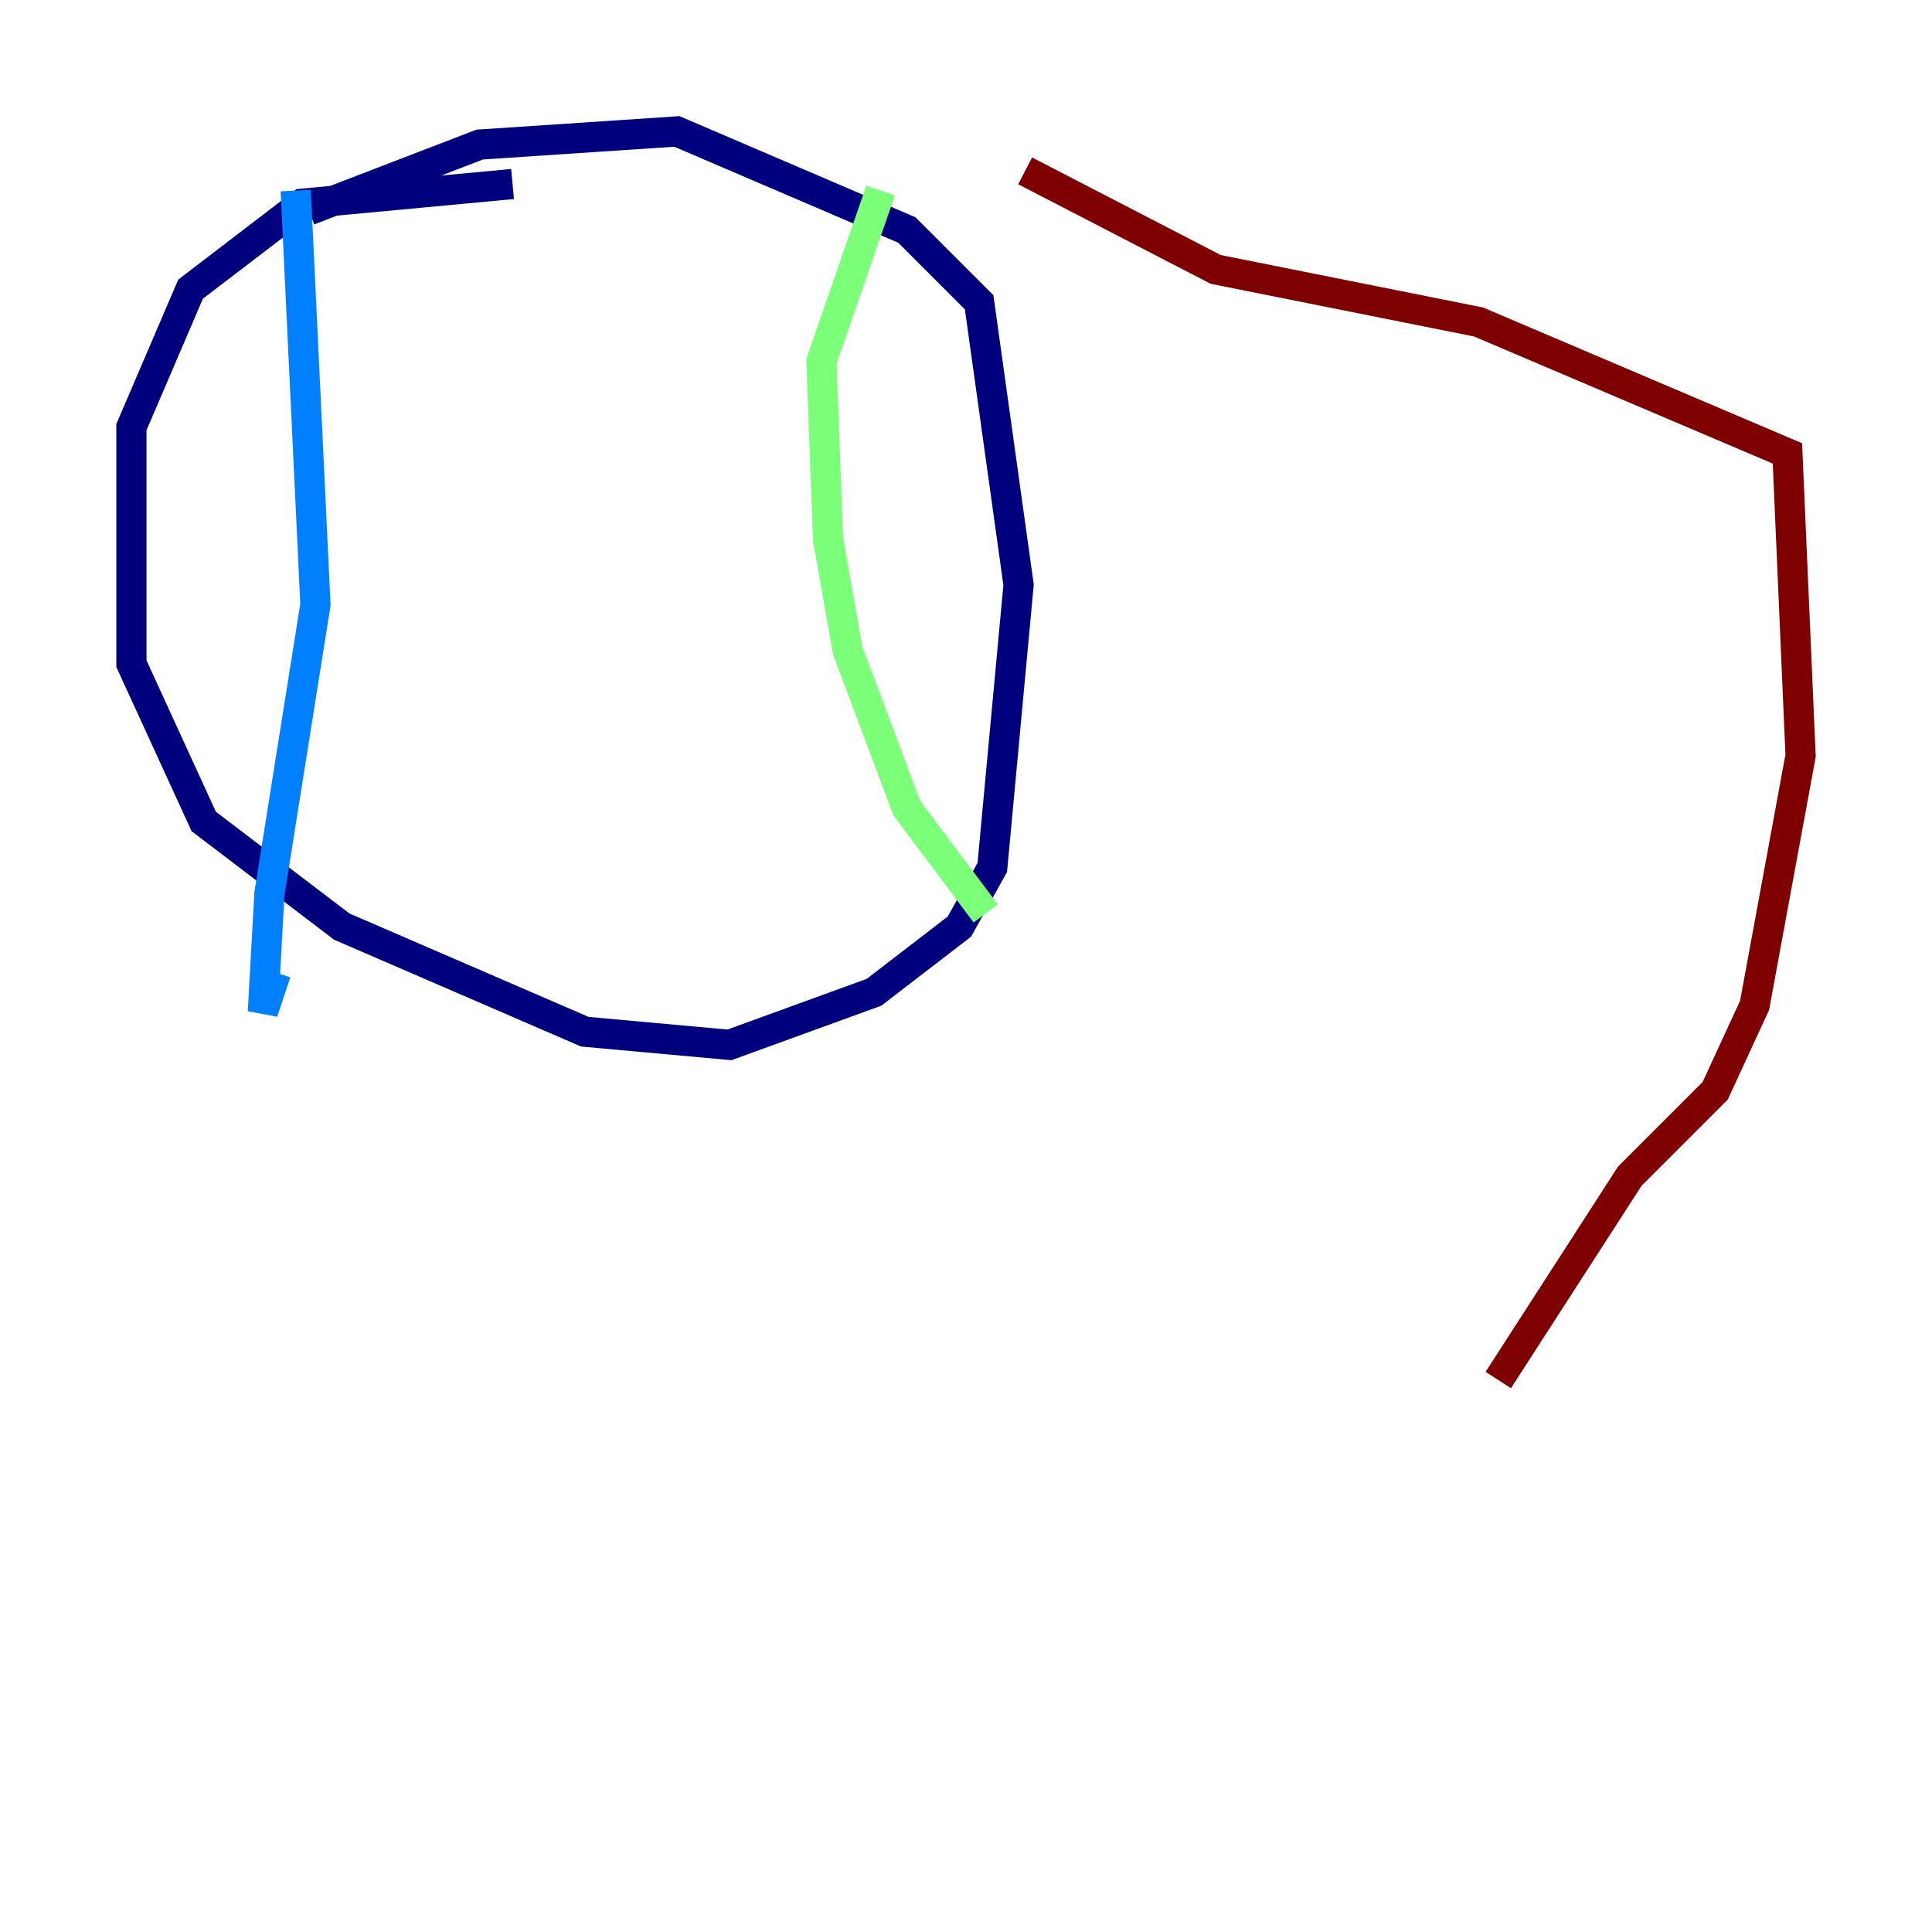 <?xml version="1.0" encoding="utf-8" ?>
<svg baseProfile="tiny" height="128" version="1.2" viewBox="0,0,128,128" width="128" xmlns="http://www.w3.org/2000/svg" xmlns:ev="http://www.w3.org/2001/xml-events" xmlns:xlink="http://www.w3.org/1999/xlink"><defs /><polyline fill="none" points="33.959,12.191 20.027,13.497 12.626,19.157 8.707,28.299 8.707,43.973 13.497,54.422 22.64,61.388 38.748,68.354 48.327,69.225 57.905,65.742 63.565,61.388 65.742,57.469 67.483,38.748 64.871,20.027 60.082,15.238 44.843,8.707 31.782,9.578 20.463,13.932" stroke="#00007f" stroke-width="2" /><polyline fill="none" points="19.592,12.626 20.898,40.054 17.85,59.211 17.415,67.048 18.286,64.435" stroke="#0080ff" stroke-width="2" /><polyline fill="none" points="58.34,12.626 54.422,23.946 54.857,35.701 56.163,43.102 60.082,53.551 65.306,60.517" stroke="#7cff79" stroke-width="2" /><polyline fill="none" points="38.748,8.707 38.748,8.707" stroke="#ff9400" stroke-width="2" /><polyline fill="none" points="67.918,11.32 80.544,17.85 97.959,21.333 118.422,30.041 119.293,50.068 116.245,66.612 113.633,72.272 107.973,77.932 99.265,91.429" stroke="#7f0000" stroke-width="2" /></svg>